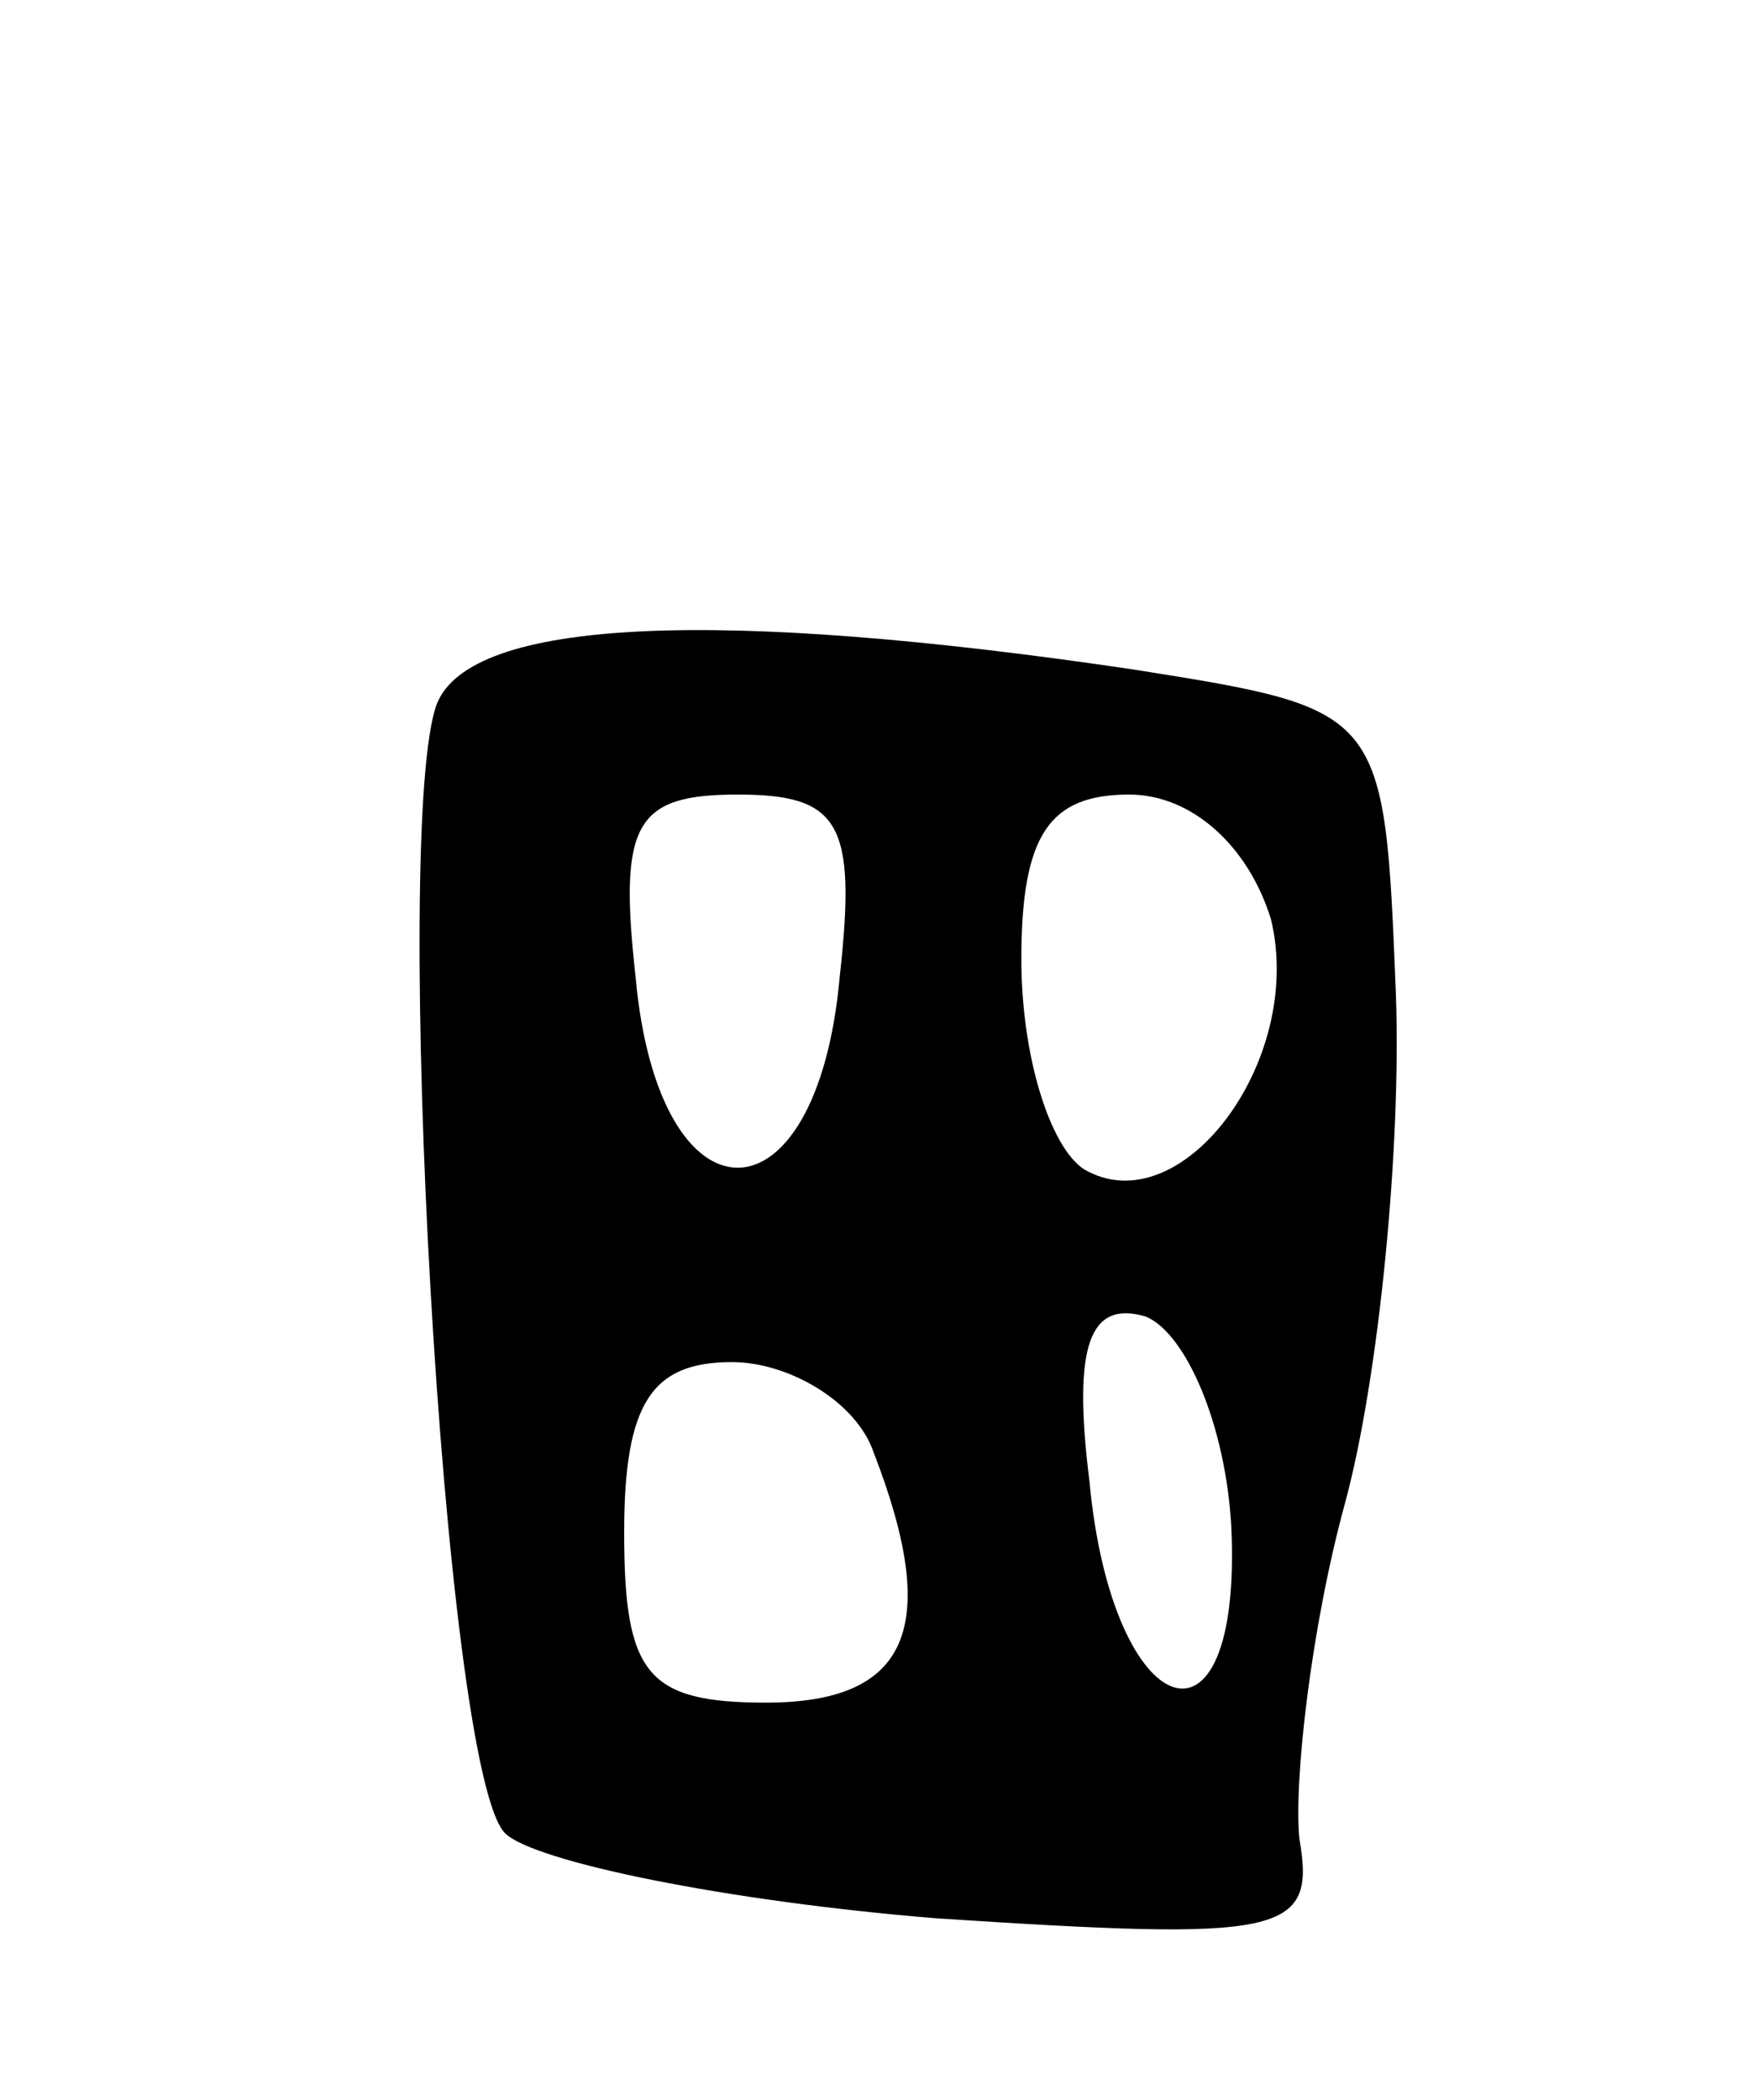 <svg version="1.0" xmlns="http://www.w3.org/2000/svg"
 width="31pt" height="37pt" viewBox="0 0 31 37"
 preserveAspectRatio="xMidYMid meet">
<g transform="translate(0,37) scale(0.1,-0.1)"
fill="#000000" stroke="none">
<path d="M77 246 c-8 -21 1 -188 12 -199 5 -5 39 -12 76 -15 61 -4 67 -3 64
14 -1 10 2 37 8 59 6 22 10 63 9 90 -2 50 -2 50 -46 57 -74 11 -117 9 -123 -6z
m71 -48 c-4 -45 -32 -45 -36 0 -3 27 0 32 18 32 18 0 21 -5 18 -32z m76 10 c6
-25 -16 -54 -33 -44 -6 4 -11 20 -11 37 0 22 5 29 19 29 11 0 21 -9 25 -22z
m-7 -107 c2 -43 -21 -35 -25 8 -3 24 0 32 10 29 7 -3 14 -19 15 -37z m-63 13
c12 -31 6 -44 -19 -44 -21 0 -25 5 -25 30 0 23 5 30 19 30 10 0 22 -7 25 -16z"/>
</g>
</svg>
